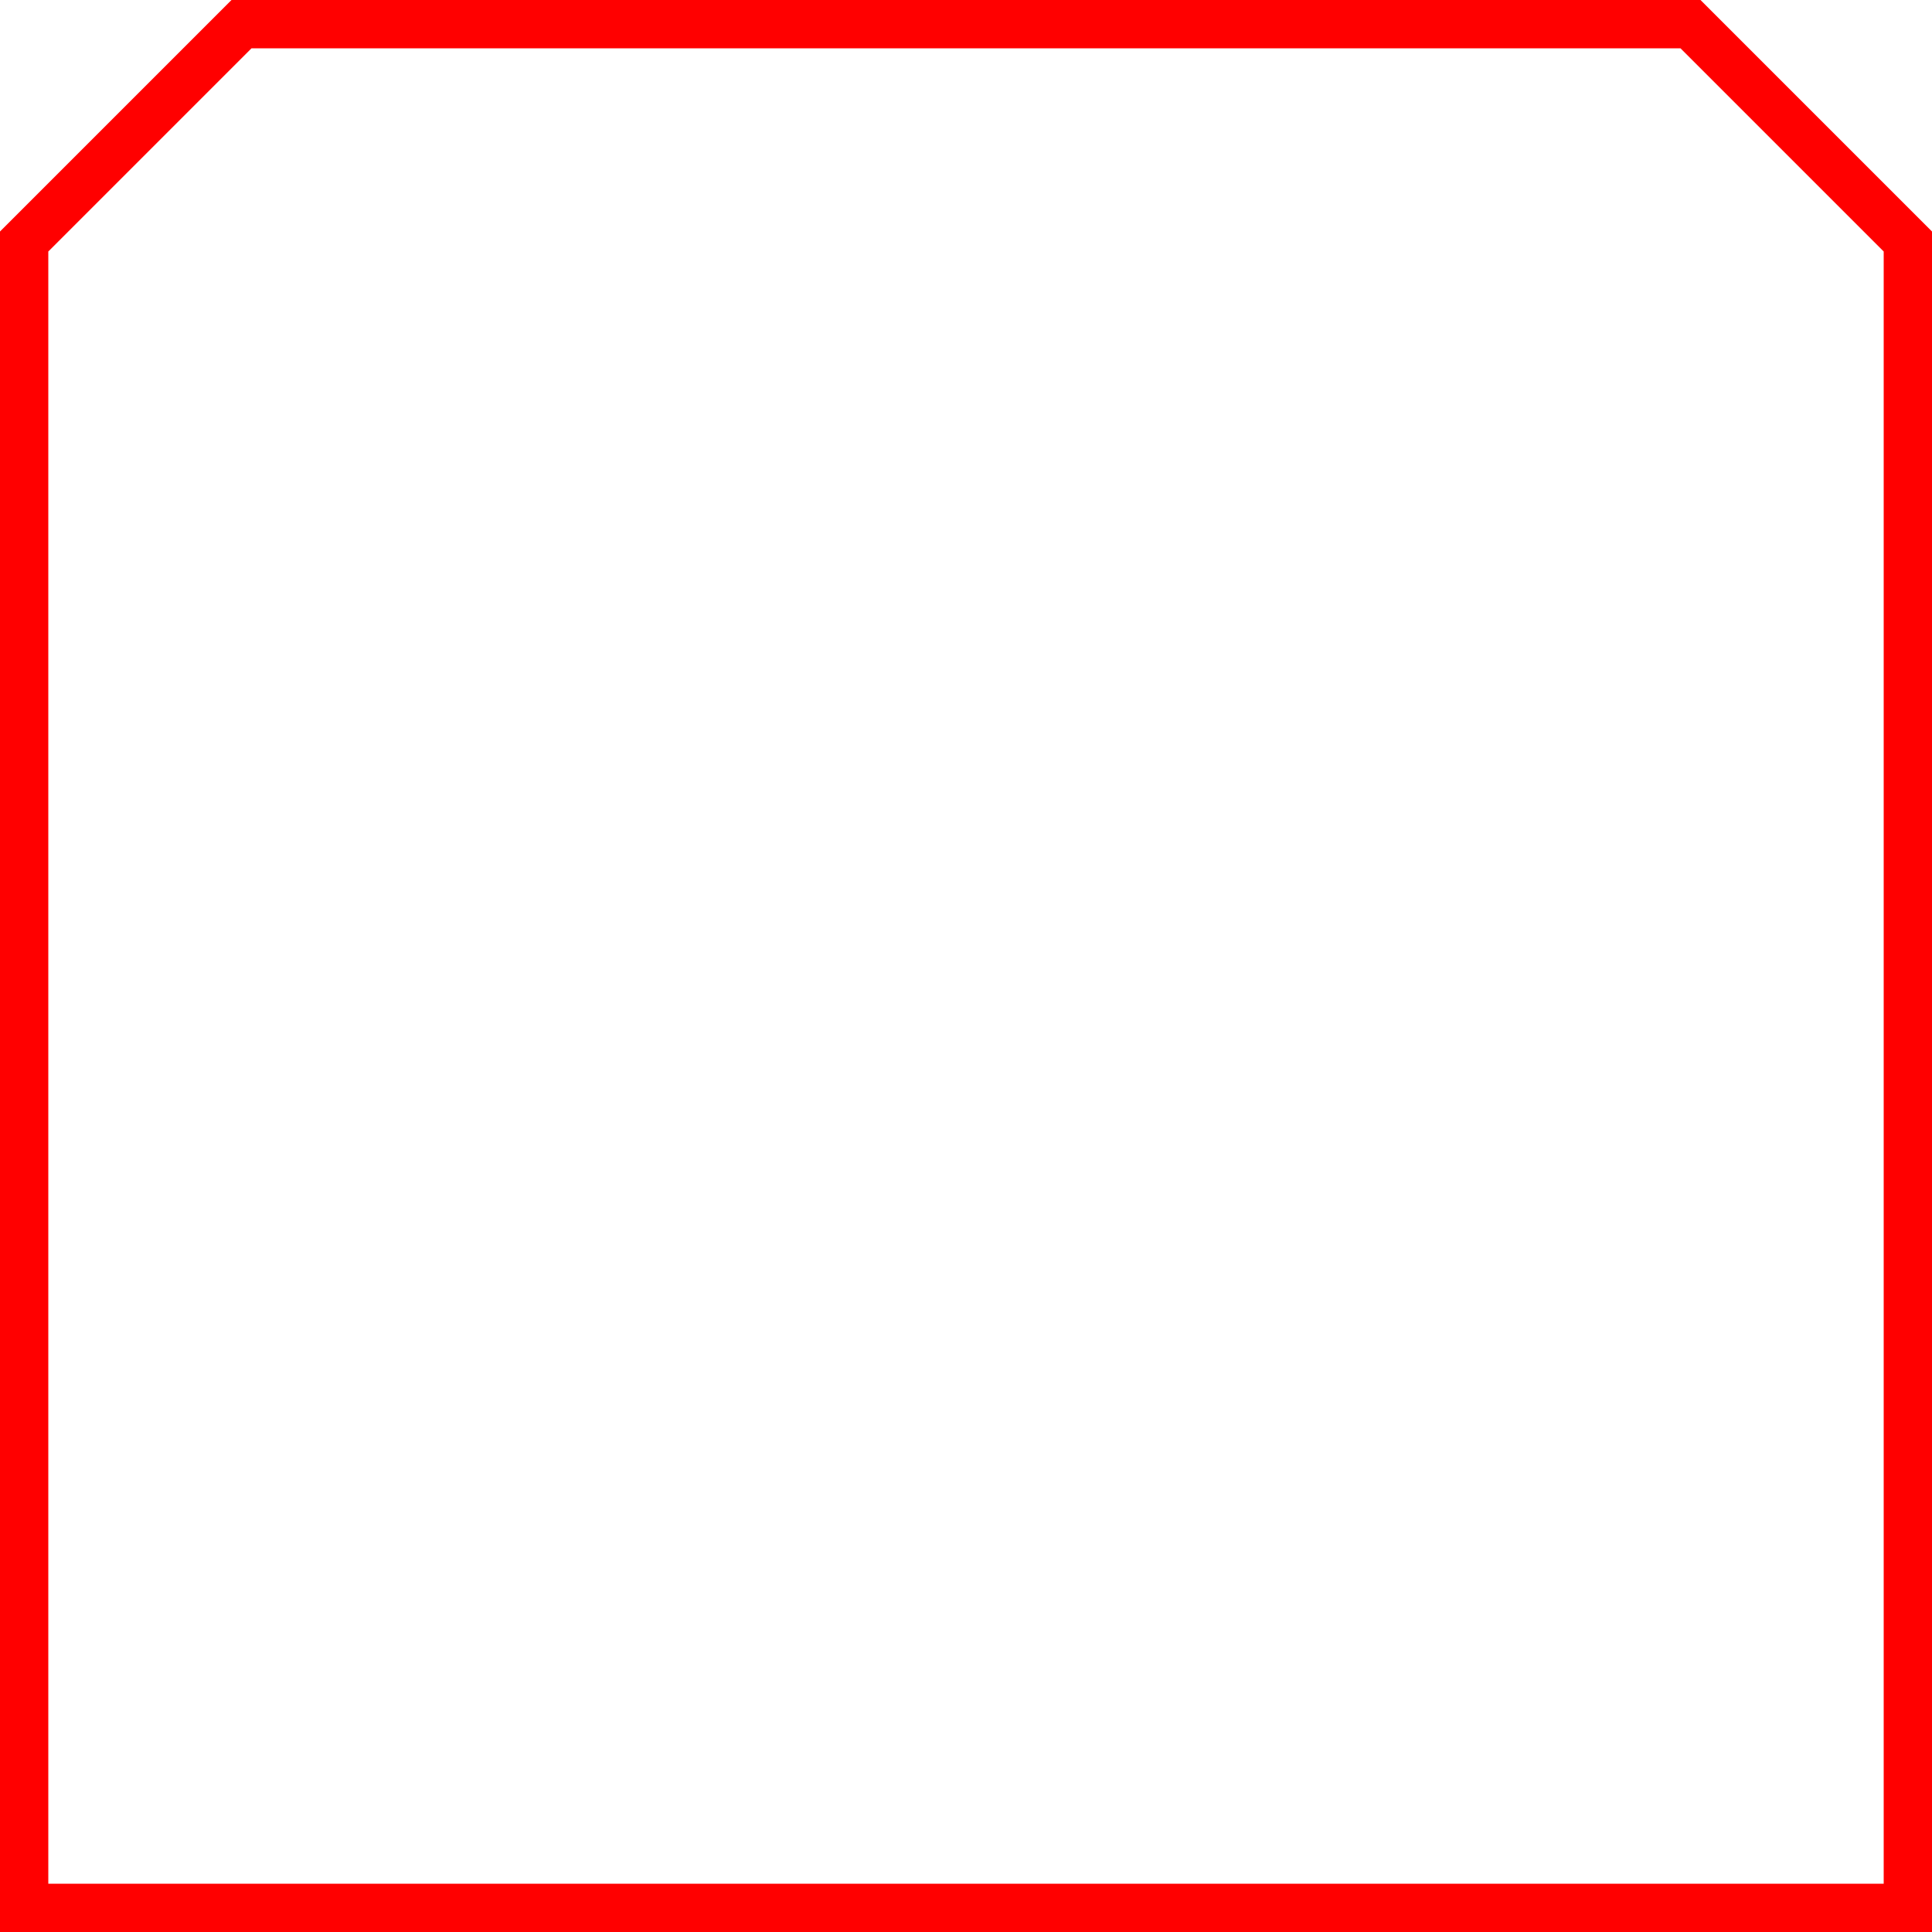 <?xml version="1.0" encoding="UTF-8" standalone="no"?>
<!-- Created with Inkscape (http://www.inkscape.org/) -->

<svg
   width="120"
   height="120"
   viewBox="0 0 120 120"
   version="1.1"
   id="svg1"
   xmlns="http://www.w3.org/2000/svg"
   xmlns:svg="http://www.w3.org/2000/svg">
  <defs
     id="defs1" />
  <g
     id="layer1">
    <path
       style="fill:#ffffff;fill-opacity:0;stroke:#ff0000;stroke-width:3;stroke-dasharray:none;stroke-opacity:1"
       d="m 15,1.5 h 90 L 118.5,15 V 118.5 H 1.5 V 15 Z"
       id="path1" />
  </g>
</svg>
